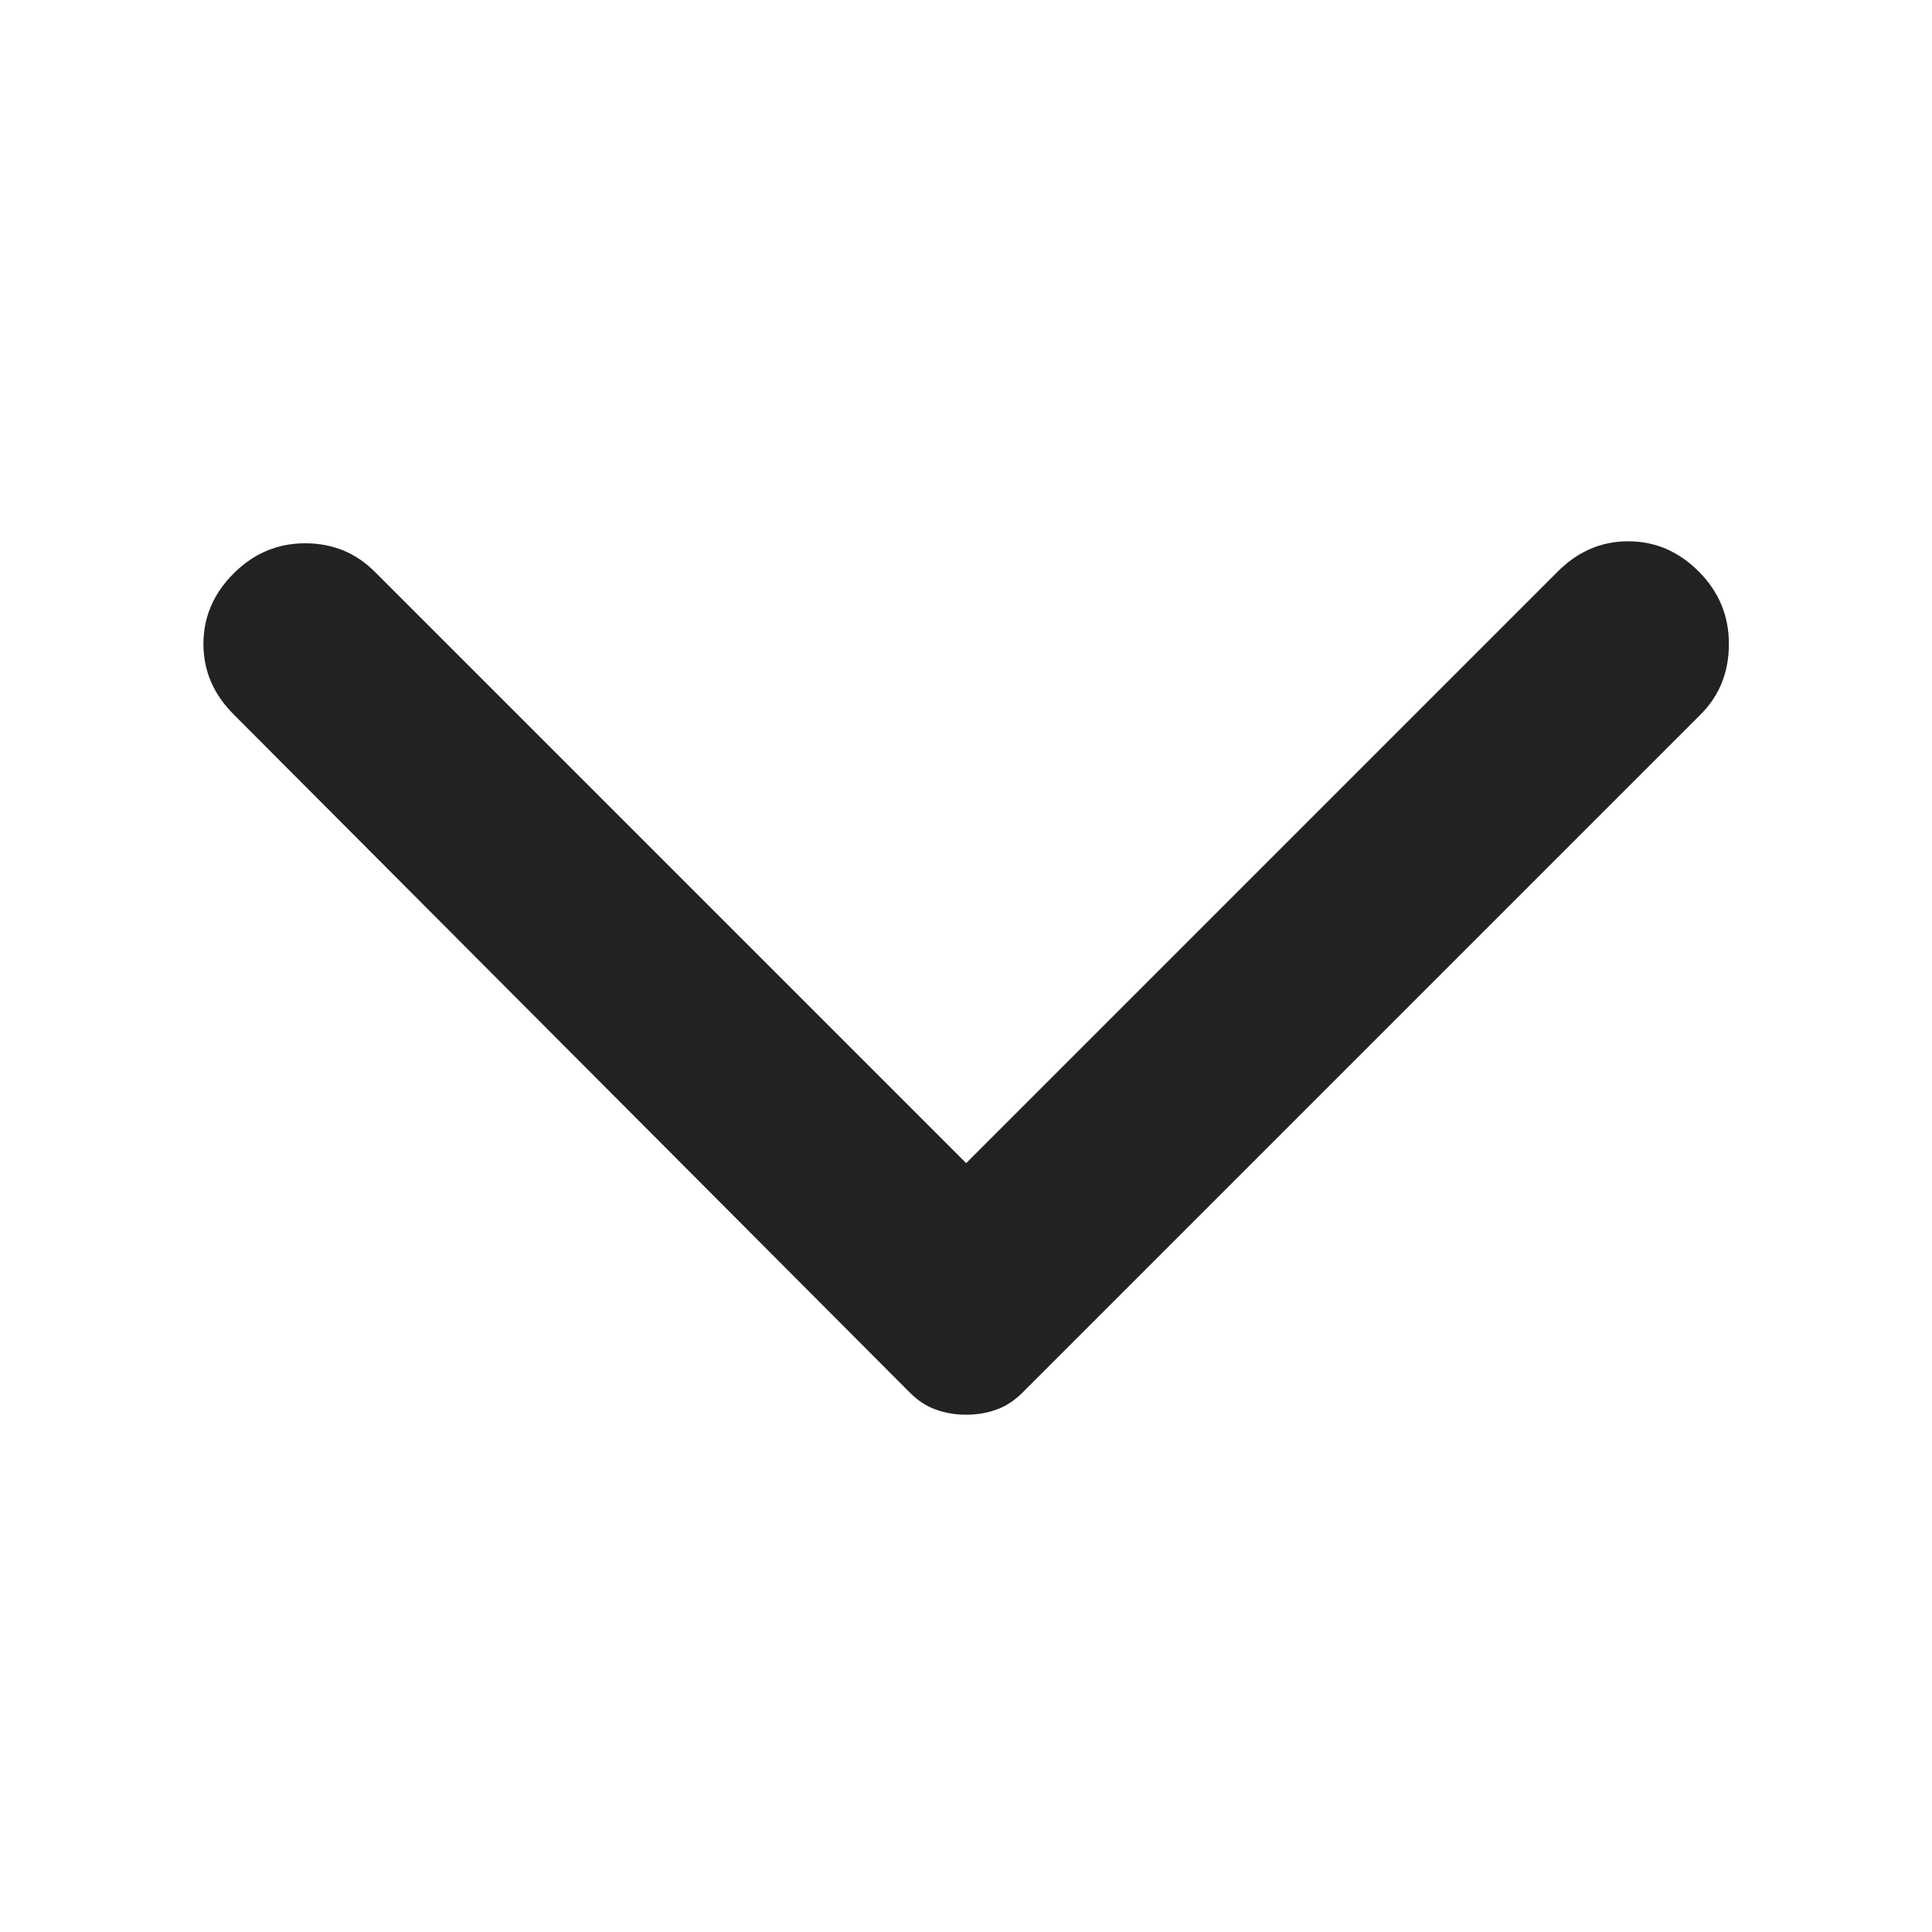 <svg width="24" height="24" viewBox="0 0 24 24" fill="none" xmlns="http://www.w3.org/2000/svg">
<path d="M2.902 8.874L11.302 17.299C11.402 17.399 11.51 17.47 11.627 17.511C11.743 17.553 11.868 17.574 12.002 17.574C12.135 17.574 12.26 17.553 12.377 17.511C12.493 17.47 12.602 17.399 12.702 17.299L21.127 8.874C21.36 8.641 21.477 8.349 21.477 7.999C21.477 7.649 21.352 7.349 21.102 7.099C20.852 6.849 20.56 6.724 20.227 6.724C19.893 6.724 19.602 6.849 19.352 7.099L12.002 14.449L4.652 7.099C4.418 6.866 4.131 6.749 3.79 6.749C3.448 6.749 3.152 6.874 2.902 7.124C2.652 7.374 2.527 7.666 2.527 7.999C2.527 8.333 2.652 8.624 2.902 8.874Z" fill="#222223"/>
</svg>
